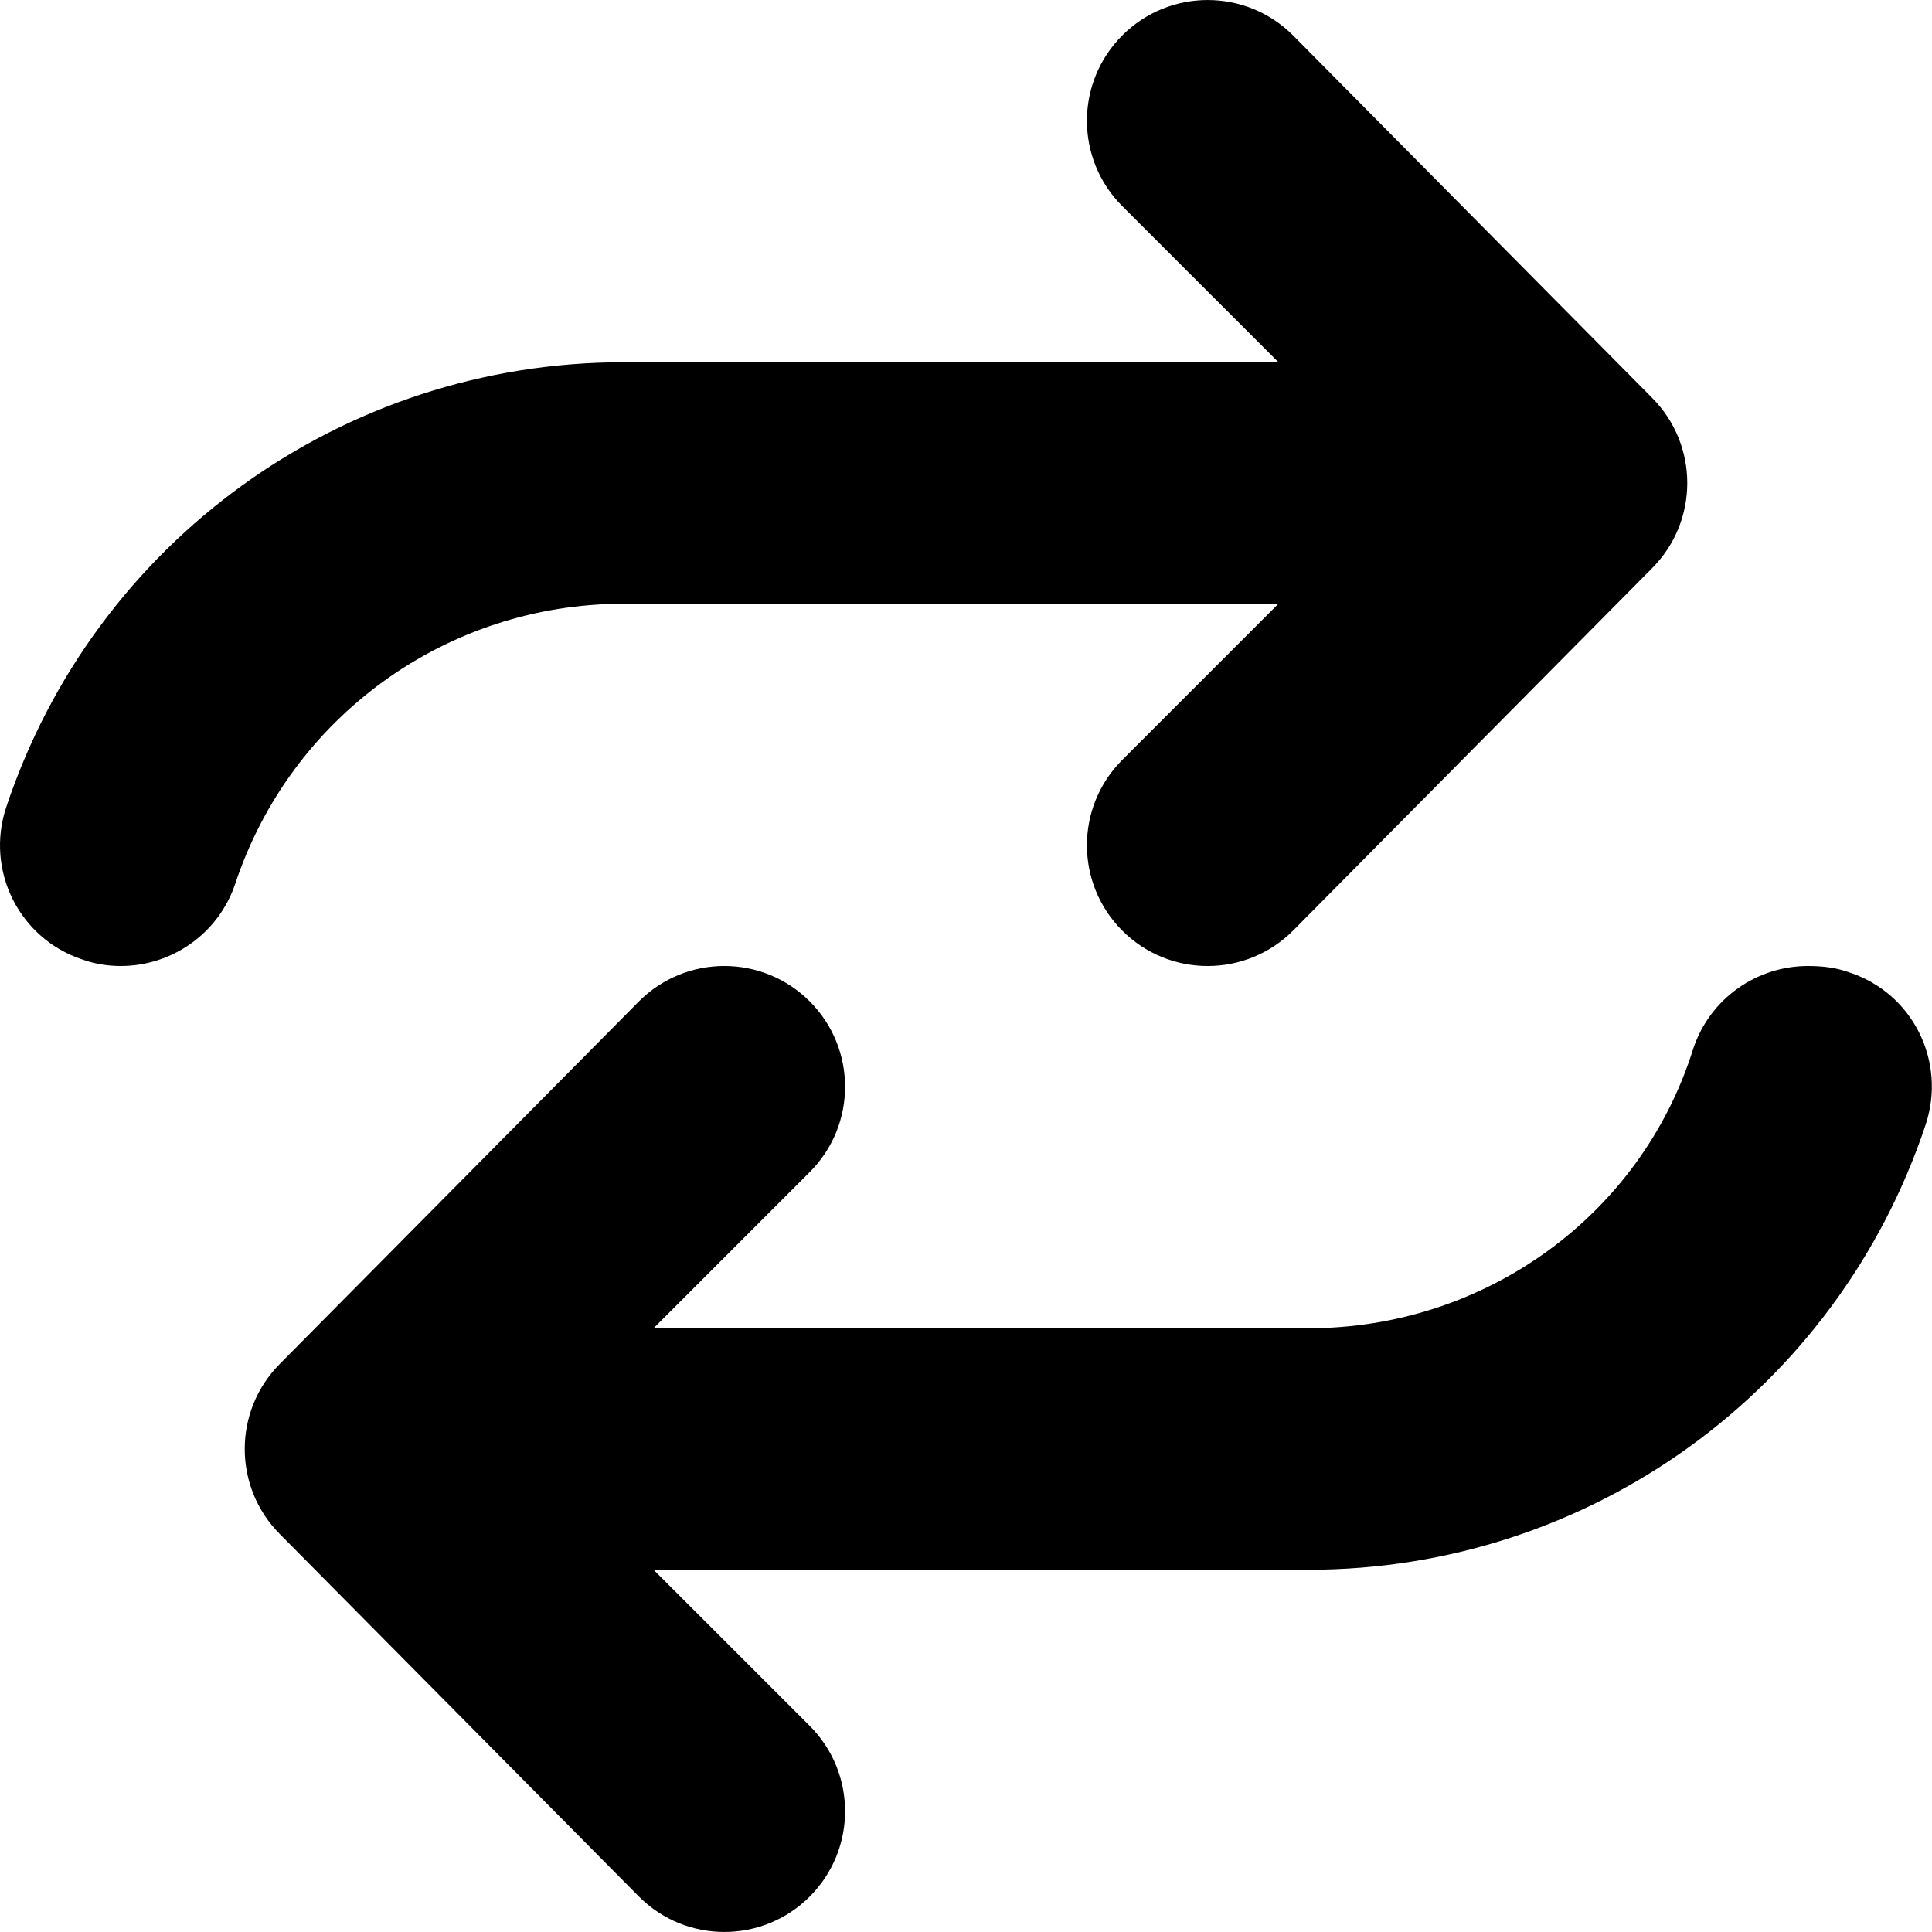 <svg fill="currentColor" xmlns="http://www.w3.org/2000/svg" viewBox="0 0 512 512"><!--! Font Awesome Pro 6.1.1 by @fontawesome - https://fontawesome.com License - https://fontawesome.com/license (Commercial License) Copyright 2022 Fonticons, Inc. --><path d="M165.2 160h173.6l-41.38 41.38c-12.5 12.5-12.5 32.75 0 45.25c12.49 12.49 32.74 12.51 45.25 0l95.1-96c12.5-12.5 12.5-32.75 0-45.25l-95.1-96c-12.5-12.5-32.75-12.5-45.25 0s-12.5 32.75 0 45.25L338.8 96H165.2C90.87 96 25.15 143.4 1.652 213.9C-3.941 230.7 5.121 248.8 21.9 254.3C25.25 255.5 28.66 256 32.01 256c13.41 0 25.89-8.469 30.36-21.88C77.13 189.8 118.5 160 165.2 160zM490.1 257.7C486.8 256.5 483.3 256 479.1 256c-13.41 0-25.89 8.469-30.36 21.88C434.9 322.2 393.5 352 346.8 352H173.2l41.38-41.38c12.5-12.5 12.5-32.75 0-45.25c-12.49-12.49-32.74-12.51-45.25 0l-95.1 96c-12.5 12.5-12.5 32.75 0 45.25l95.1 96c12.5 12.5 32.75 12.5 45.25 0s12.5-32.75 0-45.25L173.2 416h173.6c74.33 0 140-47.38 163.5-117.9C515.9 281.3 506.9 263.2 490.1 257.7z"/></svg>